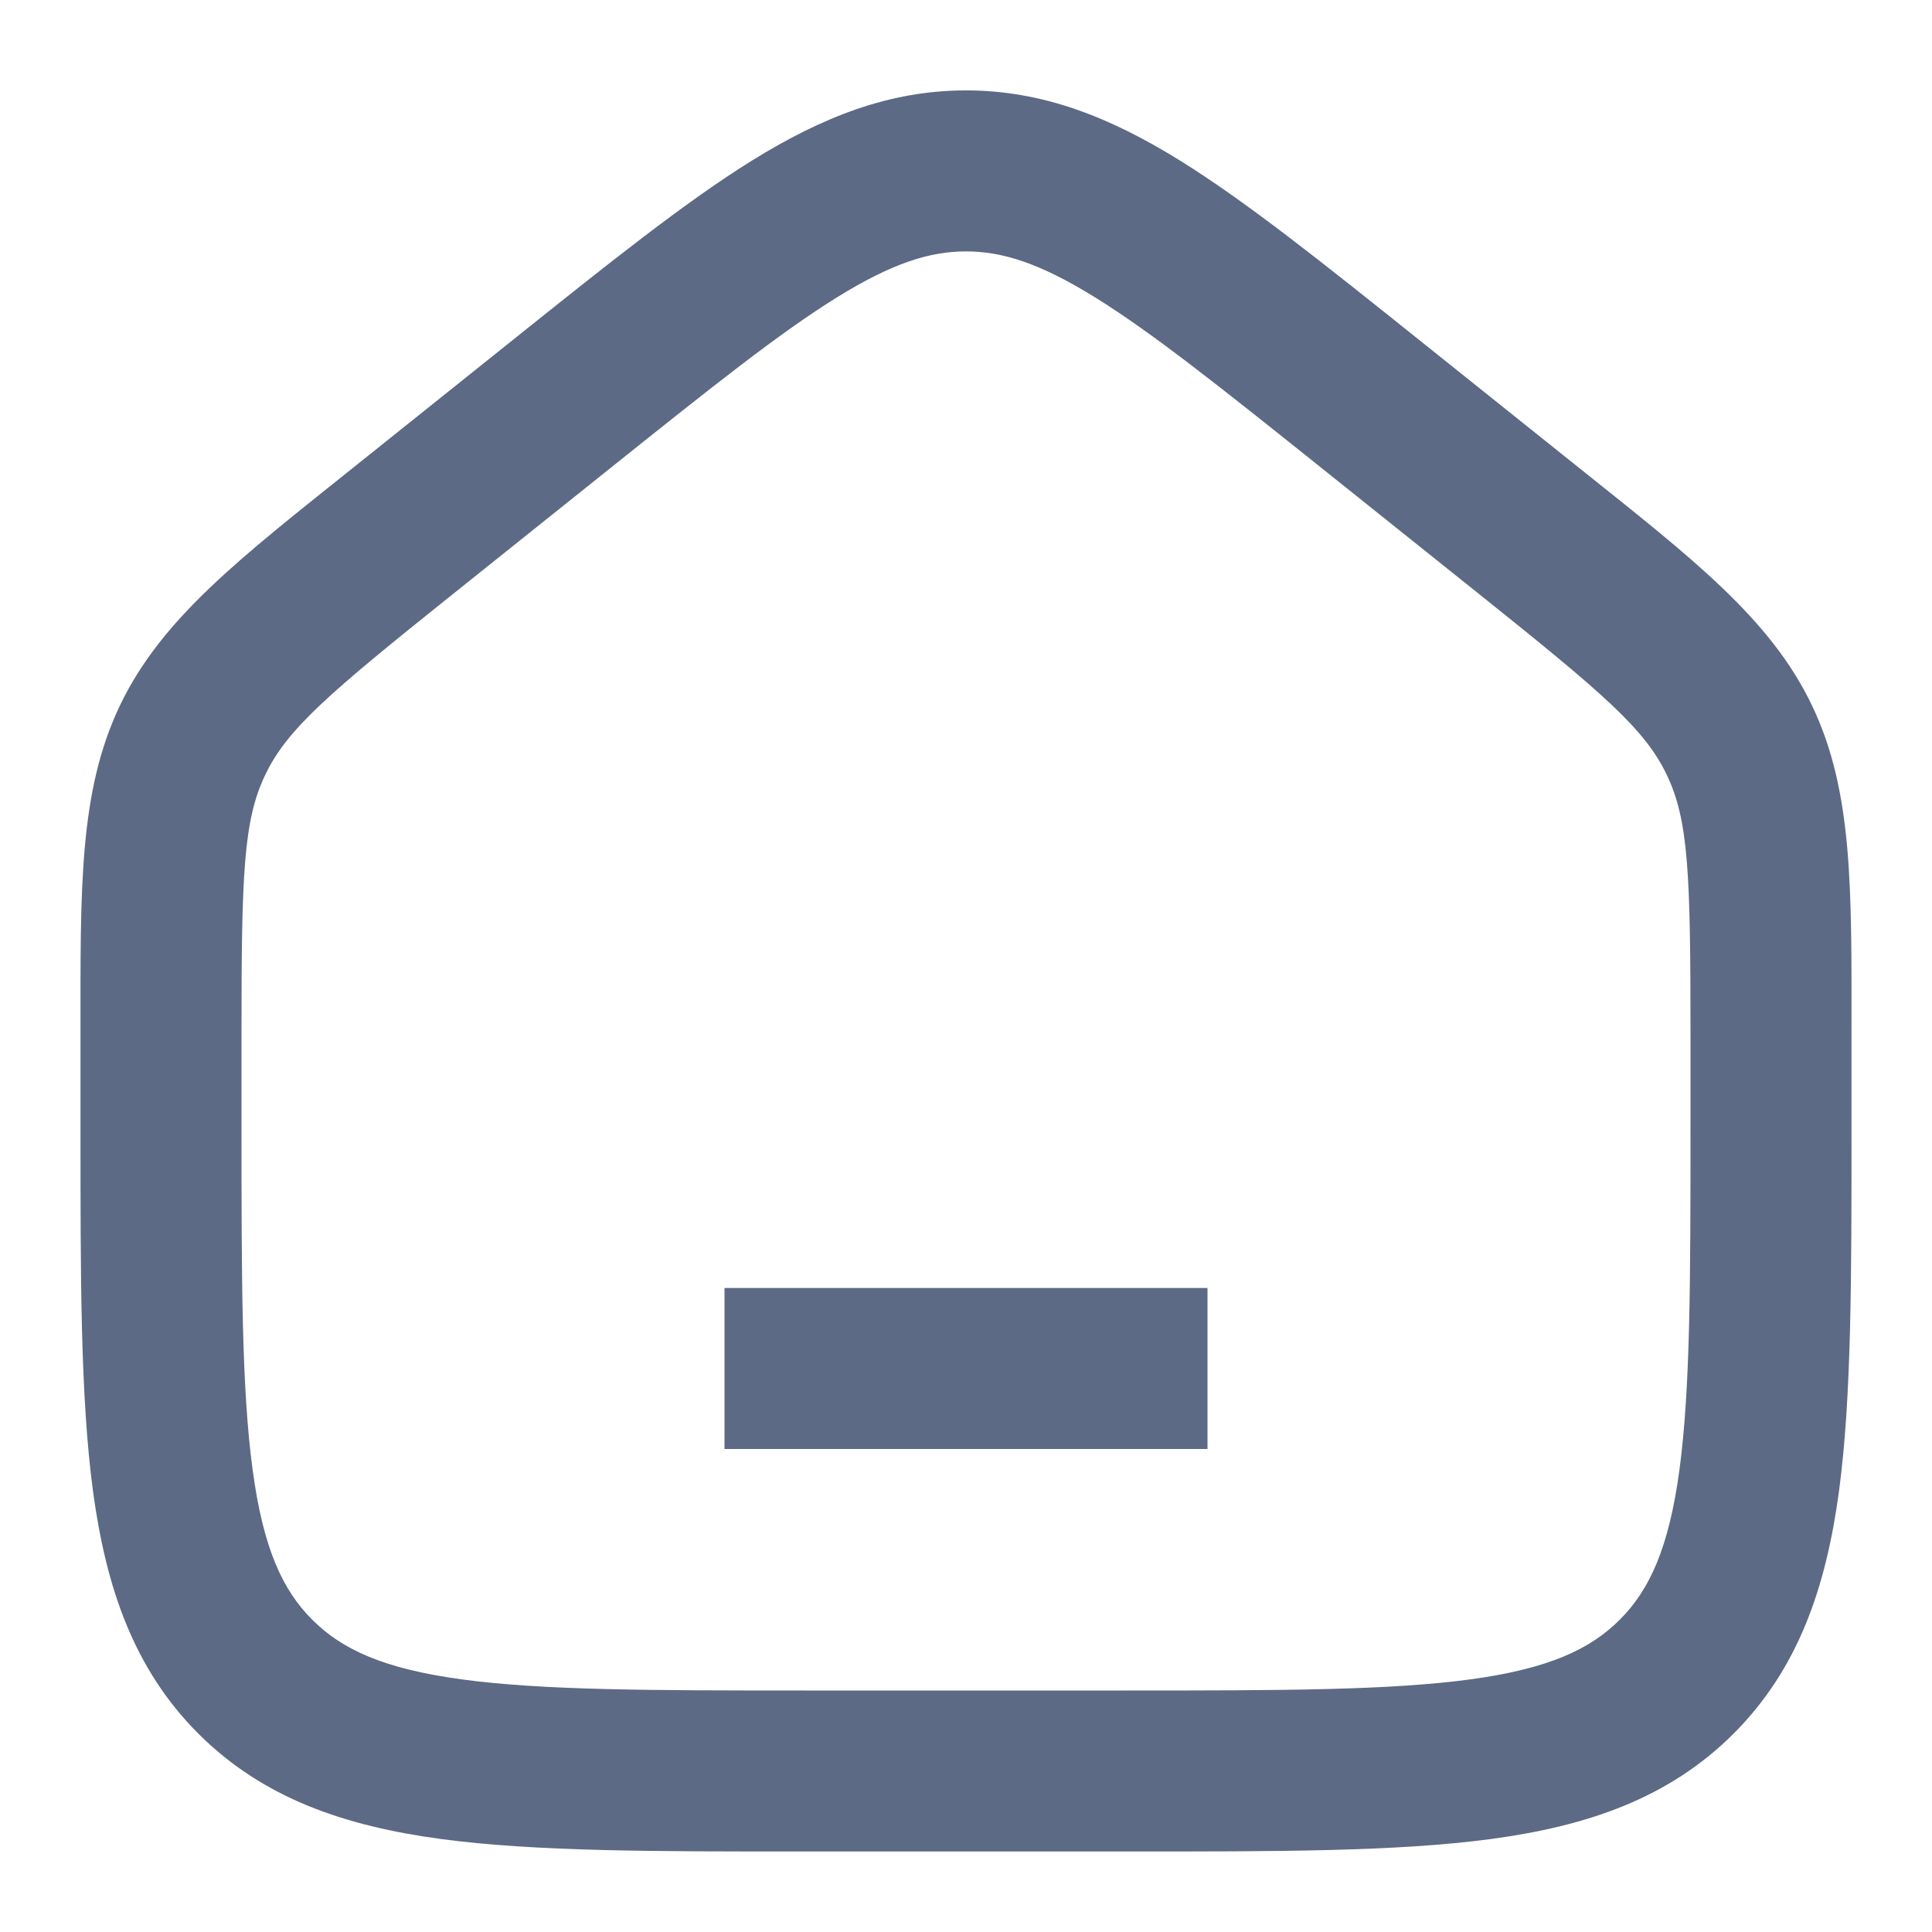 <svg width="24" height="24" viewBox="0 0 24 24" fill="none" xmlns="http://www.w3.org/2000/svg">
    <path d="M7.002 4.998L6.378 4.217H6.378L7.002 4.998ZM16.998 4.998L17.622 4.217L16.998 4.998ZM18.998 6.598L18.373 7.379V7.379L18.998 6.598ZM5.002 6.598L5.627 7.379V7.379L5.002 6.598ZM21 12.845V14H23V12.845H21ZM14 21H10V23H14V21ZM3 14V12.845H1V14H3ZM5.627 7.379L7.627 5.779L6.378 4.217L4.378 5.817L5.627 7.379ZM16.373 5.779L18.373 7.379L19.622 5.817L17.622 4.217L16.373 5.779ZM7.627 5.779C8.845 4.805 9.689 4.132 10.4 3.692C11.088 3.266 11.553 3.123 12 3.123V1.123C11.043 1.123 10.209 1.458 9.347 1.991C8.51 2.51 7.557 3.274 6.378 4.217L7.627 5.779ZM17.622 4.217C16.443 3.274 15.49 2.51 14.653 1.991C13.791 1.458 12.957 1.123 12 1.123V3.123C12.447 3.123 12.912 3.266 13.6 3.692C14.311 4.132 15.155 4.805 16.373 5.779L17.622 4.217ZM10 21C8.086 21 6.751 20.998 5.744 20.863C4.766 20.731 4.248 20.49 3.879 20.121L2.464 21.536C3.267 22.338 4.278 22.683 5.478 22.845C6.649 23.002 8.143 23 10 23V21ZM1 14C1 15.857 0.998 17.351 1.155 18.522C1.317 19.723 1.662 20.733 2.464 21.536L3.879 20.121C3.51 19.752 3.269 19.234 3.138 18.256C3.002 17.249 3 15.914 3 14H1ZM21 14C21 15.914 20.998 17.249 20.863 18.256C20.731 19.234 20.49 19.752 20.121 20.121L21.535 21.536C22.338 20.733 22.683 19.723 22.845 18.522C23.002 17.351 23 15.857 23 14H21ZM14 23C15.857 23 17.351 23.002 18.522 22.845C19.723 22.683 20.733 22.338 21.535 21.536L20.121 20.121C19.752 20.49 19.234 20.731 18.256 20.863C17.249 20.998 15.914 21 14 21V23ZM23 12.845C23 11.052 23.023 9.832 22.506 8.757L20.704 9.623C20.977 10.191 21 10.86 21 12.845H23ZM18.373 7.379C19.923 8.619 20.431 9.055 20.704 9.623L22.506 8.757C21.99 7.682 21.023 6.937 19.622 5.817L18.373 7.379ZM3 12.845C3 10.86 3.023 10.191 3.296 9.623L1.493 8.757C0.977 9.832 1 11.052 1 12.845H3ZM4.378 5.817C2.978 6.937 2.01 7.682 1.493 8.757L3.296 9.623C3.569 9.055 4.077 8.619 5.627 7.379L4.378 5.817ZM9 18H15V16H9V18Z" fill="#5D6A85"/>
</svg>

